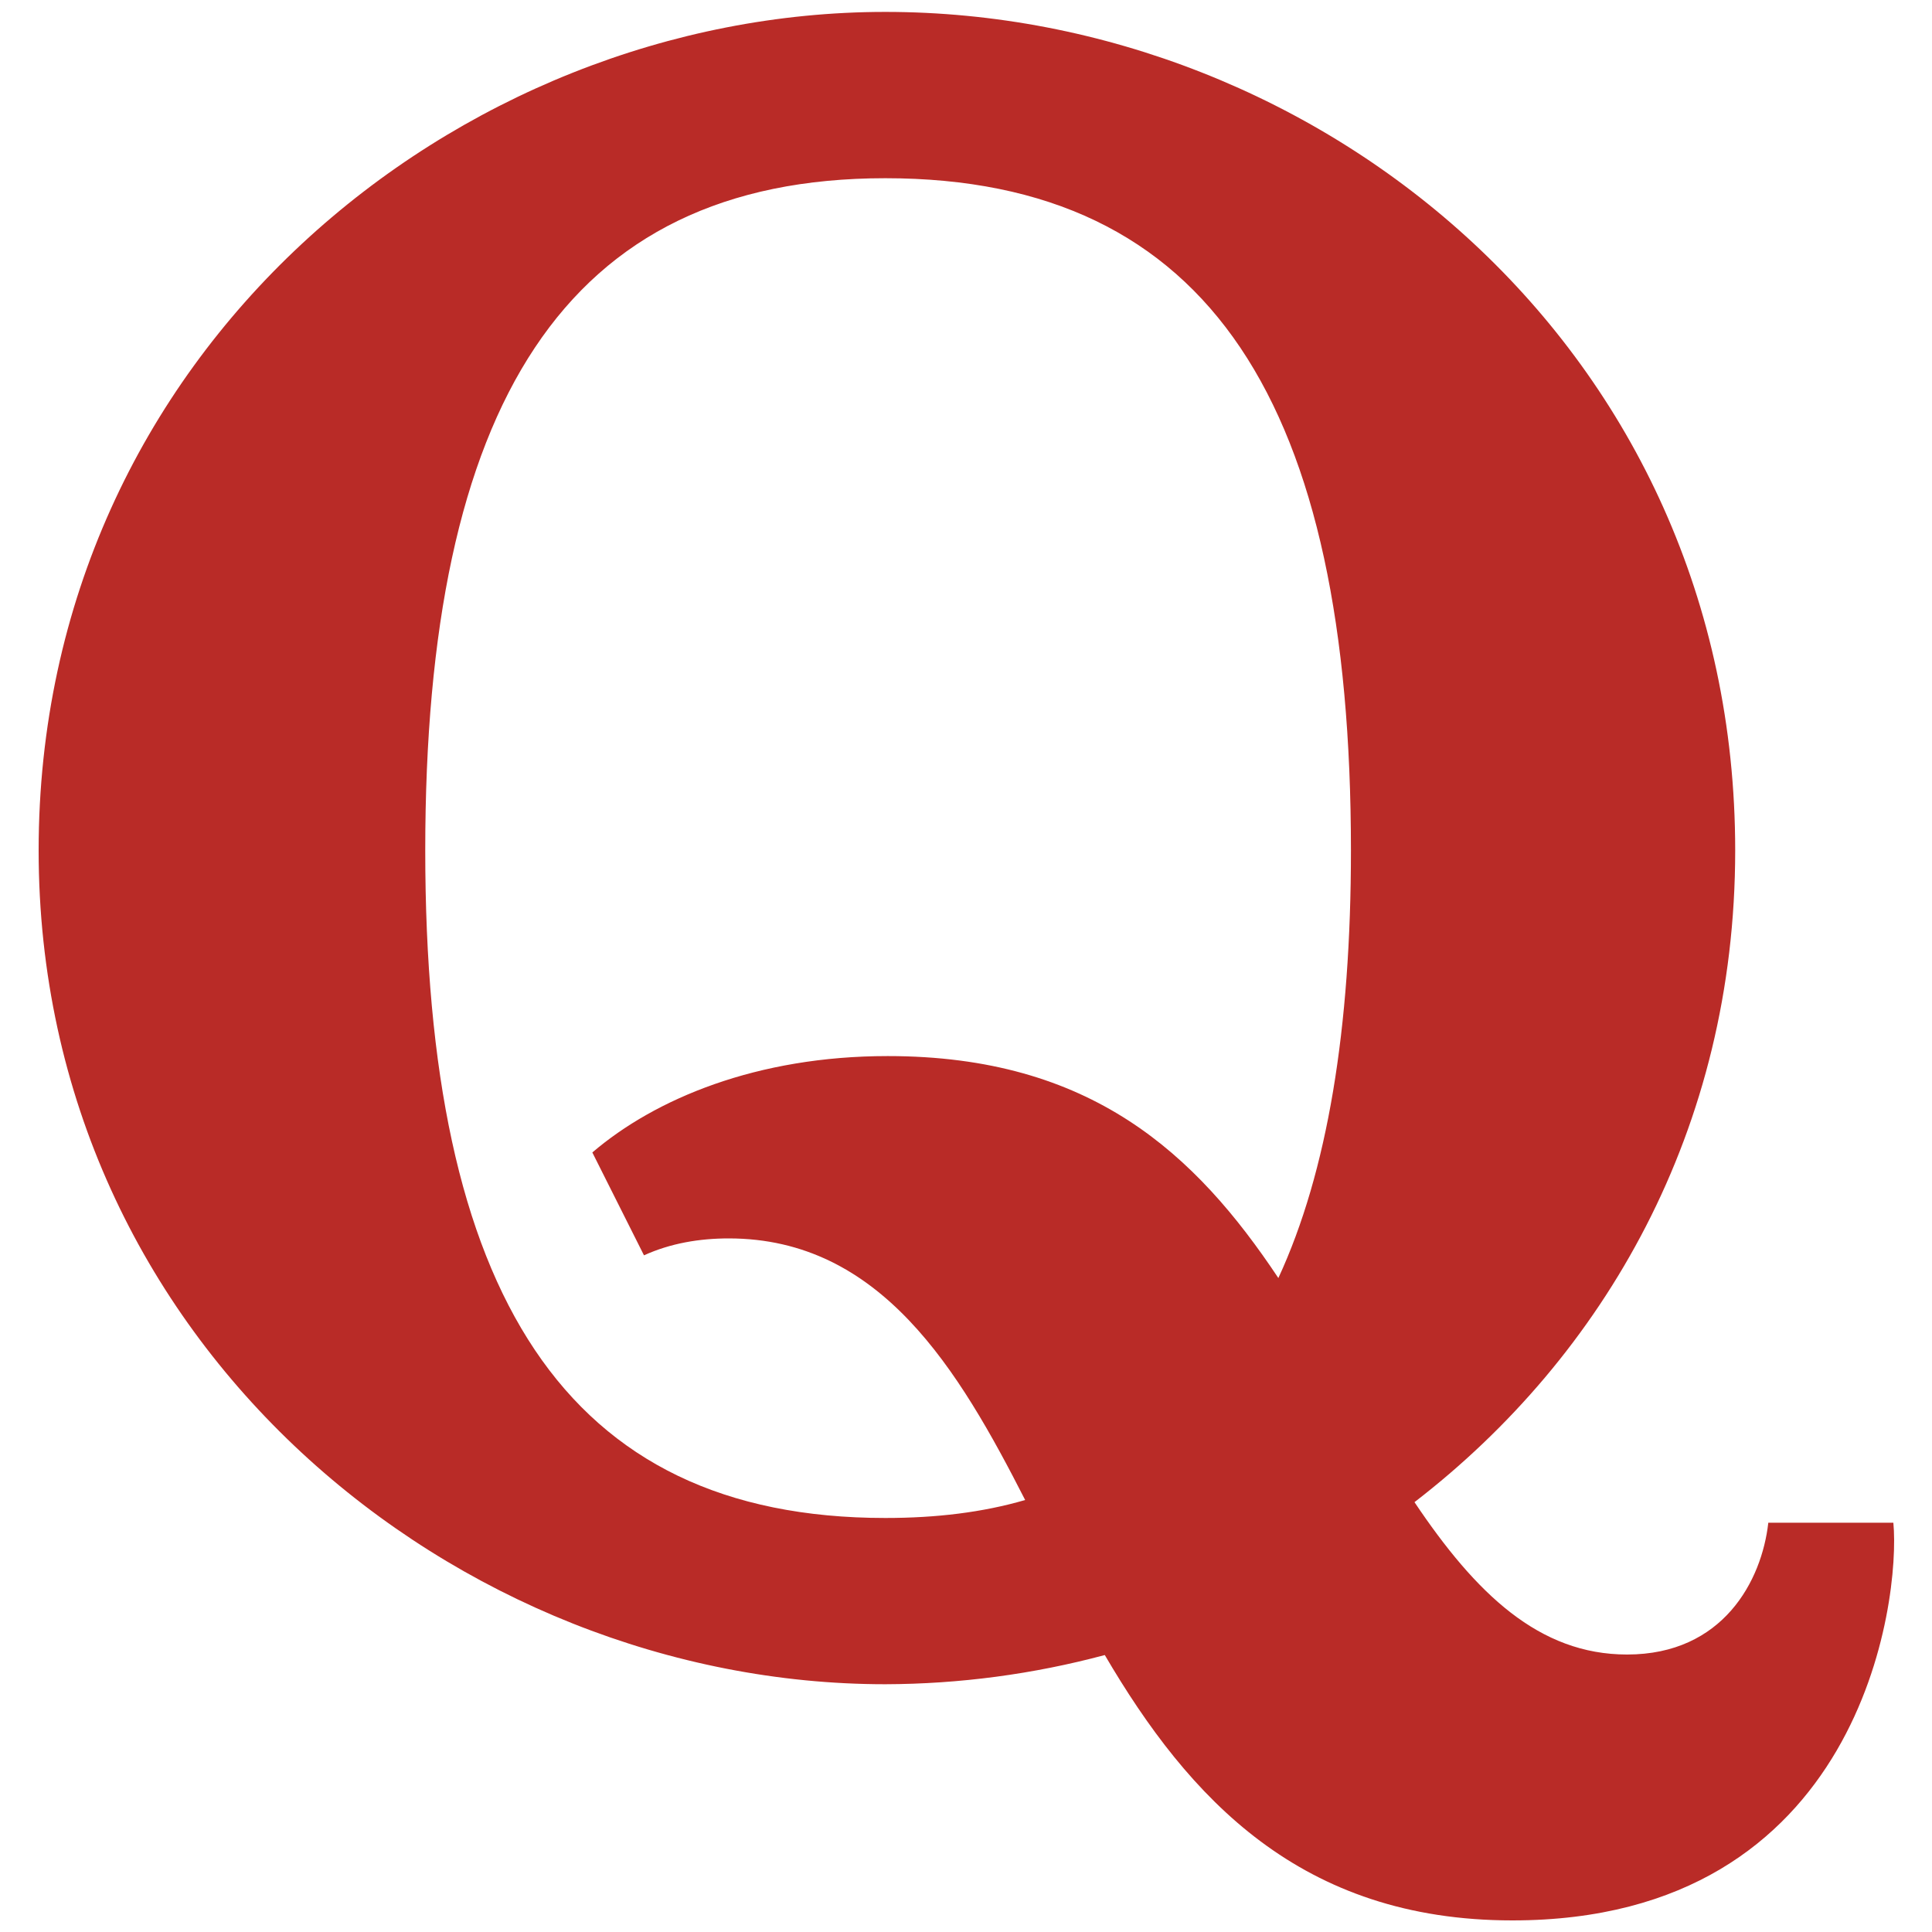 <svg width="37" height="37" viewBox="0 0 37 37" fill="none" xmlns="http://www.w3.org/2000/svg">
<g id="Social platforms logo/Quora/Default" clip-path="url(#clip0_321_4107)">
<path id="Logo" d="M19.633 28.727C18.361 26.235 16.868 23.717 13.956 23.717C13.399 23.717 12.843 23.809 12.333 24.041L11.344 22.071C12.549 21.041 14.497 20.225 17.001 20.225C20.896 20.225 22.895 22.092 24.482 24.476C25.424 22.441 25.872 19.693 25.872 16.287C25.872 7.78 23.199 3.413 16.955 3.413C10.802 3.413 8.144 7.78 8.144 16.287C8.144 24.748 10.802 29.071 16.955 29.071C17.933 29.071 18.819 28.964 19.633 28.727ZM21.158 31.696C19.788 32.063 18.375 32.251 16.955 32.255C8.762 32.255 0.74 25.748 0.74 16.287C0.74 6.735 8.762 0.228 16.955 0.228C25.286 0.228 33.231 6.688 33.231 16.287C33.231 21.626 30.728 25.964 27.089 28.768C28.265 30.521 29.475 31.686 31.16 31.686C32.999 31.686 33.741 30.271 33.865 29.162H36.26C36.4 30.639 35.658 36.778 28.964 36.778C24.91 36.778 22.766 34.439 21.158 31.696Z" fill="#B92B27"/>
</g>
<defs>
<clipPath id="clip0_321_4107">
<rect width="36.55" height="36.55" fill="white" transform="translate(0.232 0.228)"/>
</clipPath>
</defs>
</svg>
